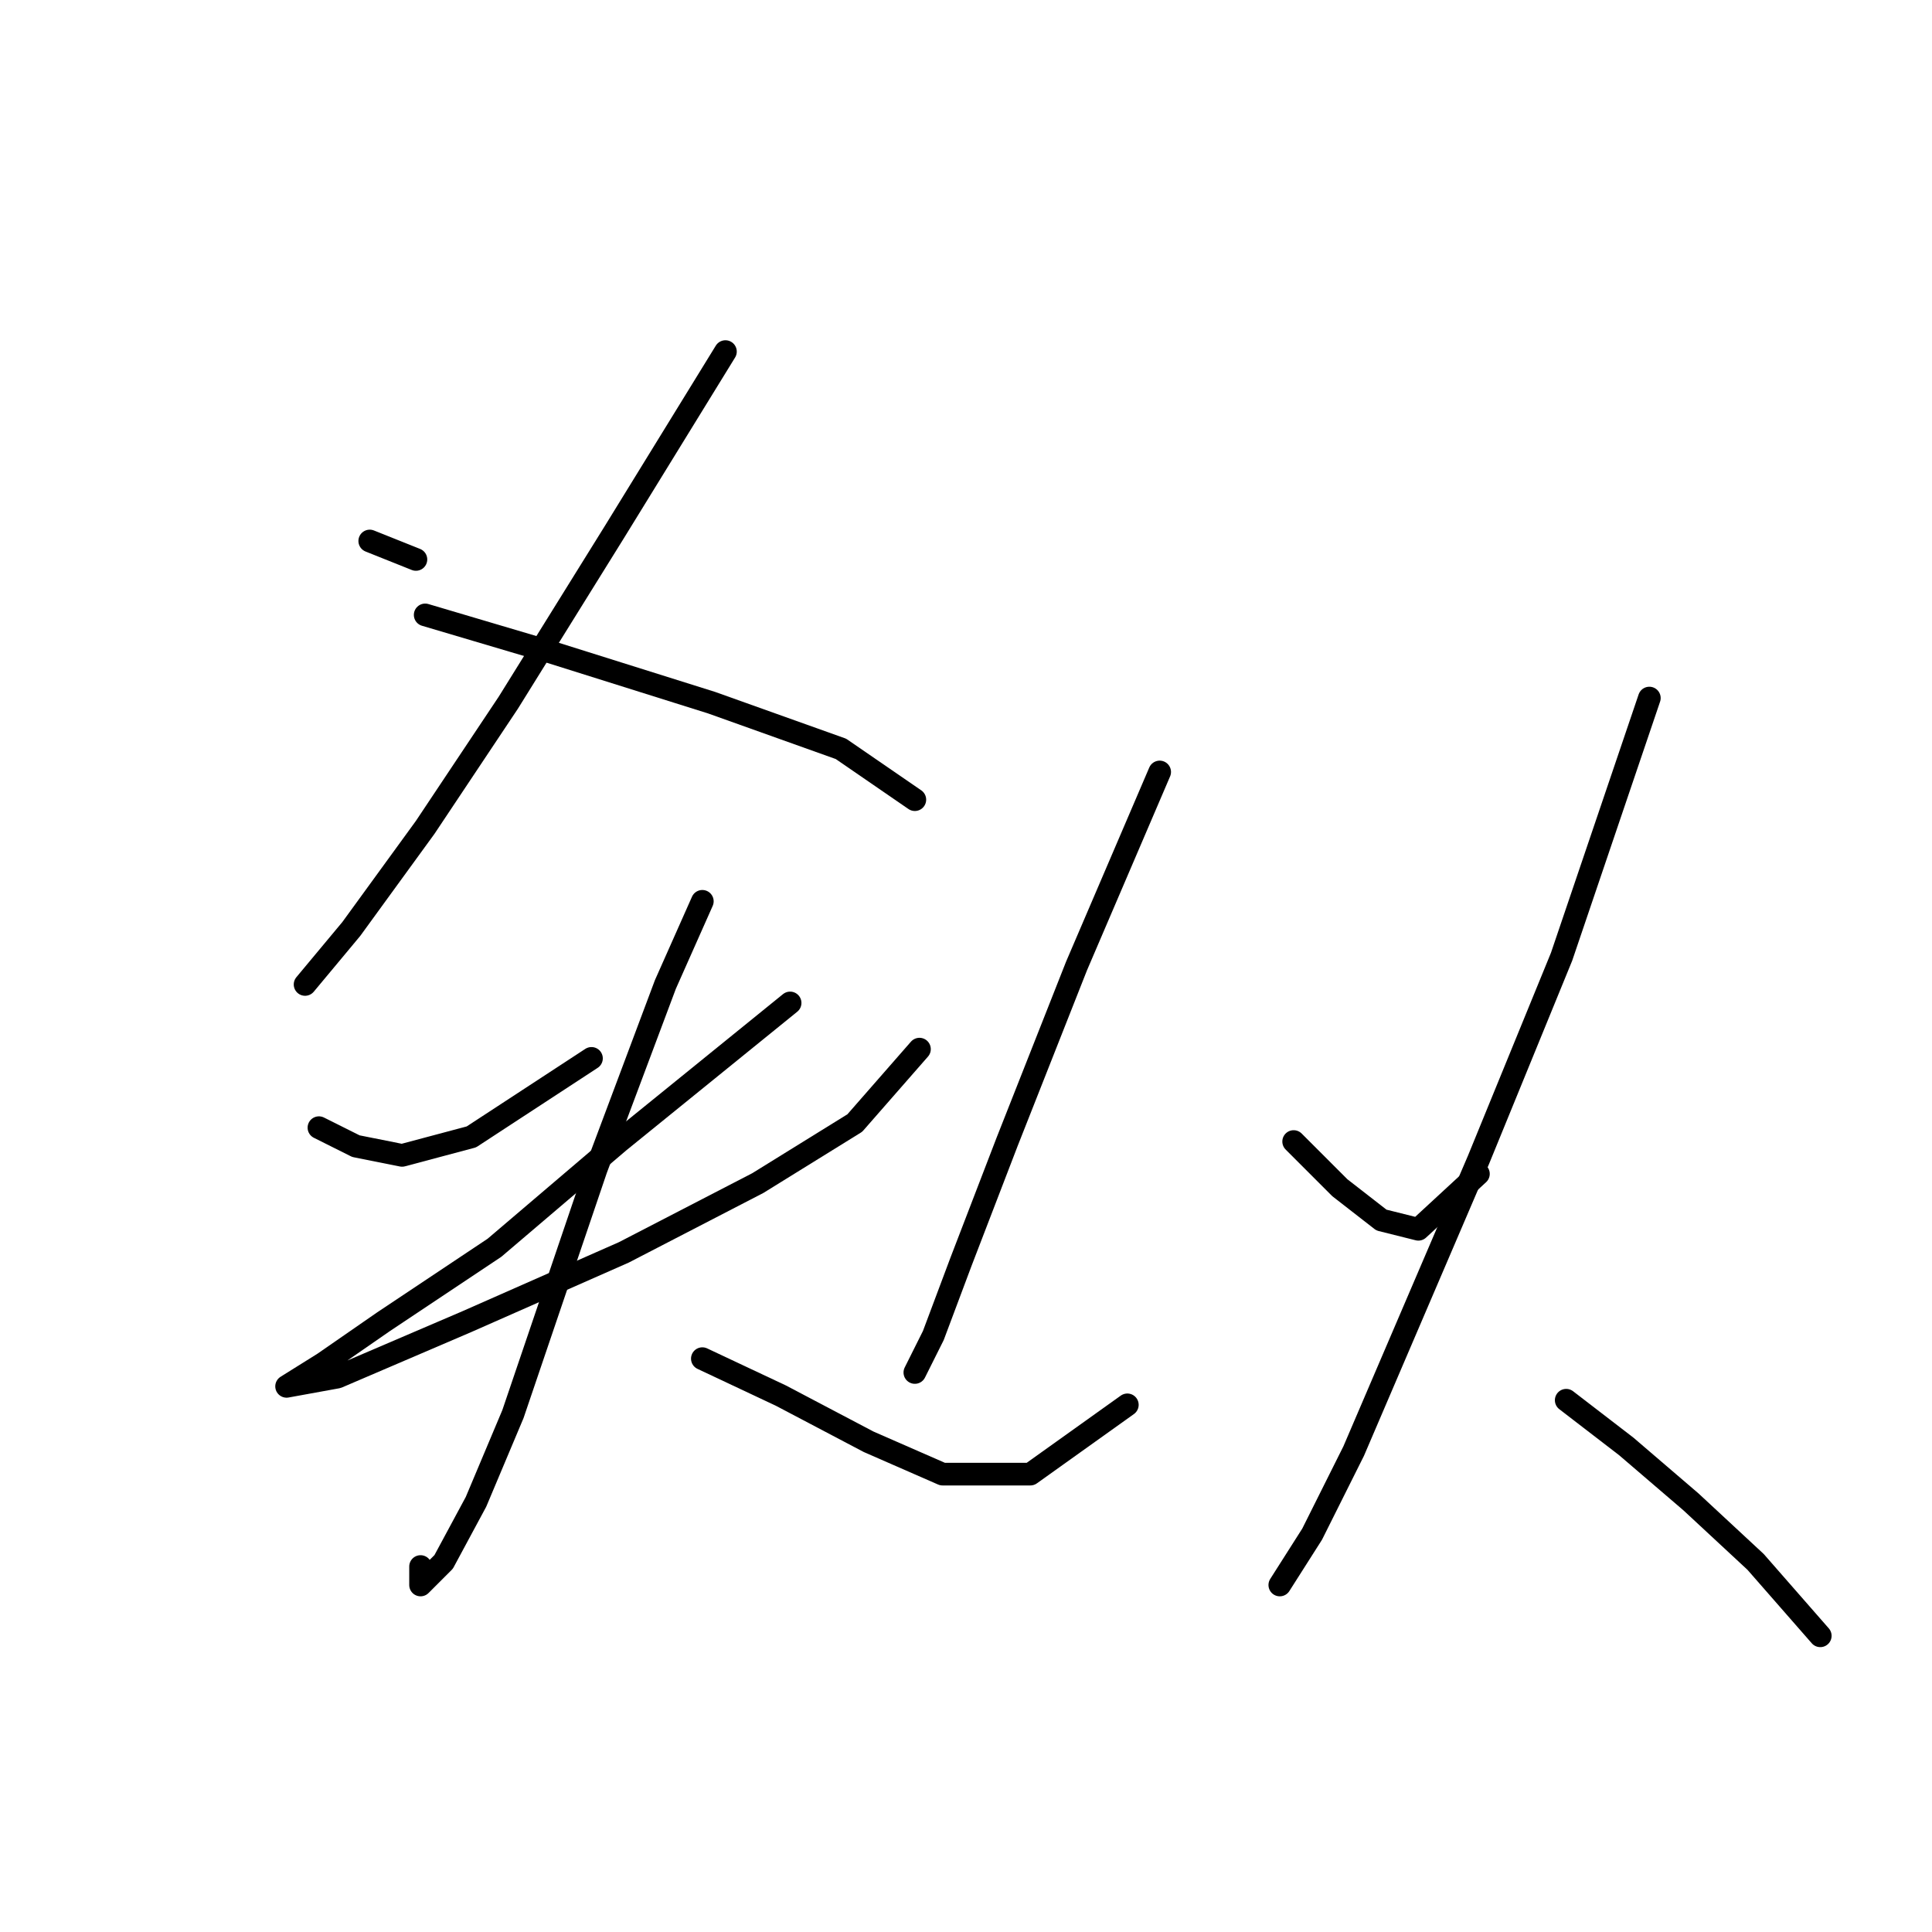 <?xml version="1.0" standalone="no"?>
    <svg width="256" height="256" xmlns="http://www.w3.org/2000/svg" version="1.1">
    <polyline stroke="black" stroke-width="3" stroke-linecap="round" fill="transparent" stroke-linejoin="round" points="48.992 71.683 55.113 74.131 55.113 74.131 " />
        <polyline stroke="black" stroke-width="3" stroke-linecap="round" fill="transparent" stroke-linejoin="round" points="96.125 46.586 81.434 70.459 67.356 93.107 56.338 109.634 46.544 123.1 40.423 130.446 40.423 130.446 " />
        <polyline stroke="black" stroke-width="3" stroke-linecap="round" fill="transparent" stroke-linejoin="round" points="56.338 81.477 72.865 86.374 94.289 93.107 111.428 99.228 121.222 105.961 121.222 105.961 " />
        <polyline stroke="black" stroke-width="3" stroke-linecap="round" fill="transparent" stroke-linejoin="round" points="42.259 149.421 47.156 151.87 53.277 153.094 62.459 150.646 78.374 140.24 78.374 140.24 " />
        <polyline stroke="black" stroke-width="3" stroke-linecap="round" fill="transparent" stroke-linejoin="round" points="104.695 132.894 82.046 151.258 65.519 165.336 50.829 175.13 42.871 180.639 37.974 183.7 37.974 183.7 44.707 182.475 61.847 175.13 82.659 165.948 100.41 156.767 113.264 148.809 121.834 139.015 121.834 139.015 " />
        <polyline stroke="black" stroke-width="3" stroke-linecap="round" fill="transparent" stroke-linejoin="round" points="93.064 119.428 88.168 130.446 78.986 154.93 67.968 187.372 63.071 199.003 58.786 206.96 55.726 210.021 55.726 207.572 55.726 207.572 " />
        <polyline stroke="black" stroke-width="3" stroke-linecap="round" fill="transparent" stroke-linejoin="round" points="93.064 180.027 103.47 184.924 115.1 191.045 124.894 195.33 136.524 195.33 149.379 186.148 149.379 186.148 " />
        <polyline stroke="black" stroke-width="3" stroke-linecap="round" fill="transparent" stroke-linejoin="round" points="153.664 102.289 142.646 127.997 133.464 151.258 127.343 167.173 123.67 176.966 121.222 181.863 121.222 181.863 " />
        <polyline stroke="black" stroke-width="3" stroke-linecap="round" fill="transparent" stroke-linejoin="round" points="171.415 151.258 177.536 157.379 183.045 161.664 187.942 162.888 195.899 155.543 195.899 155.543 " />
        <polyline stroke="black" stroke-width="3" stroke-linecap="round" fill="transparent" stroke-linejoin="round" points="218.548 92.495 206.917 126.773 195.899 153.706 179.372 192.269 173.863 203.287 169.579 210.021 169.579 210.021 " />
        <polyline stroke="black" stroke-width="3" stroke-linecap="round" fill="transparent" stroke-linejoin="round" points="207.53 185.536 215.487 191.657 224.057 199.003 232.626 206.96 241.196 216.754 241.196 216.754 " />
        </svg>